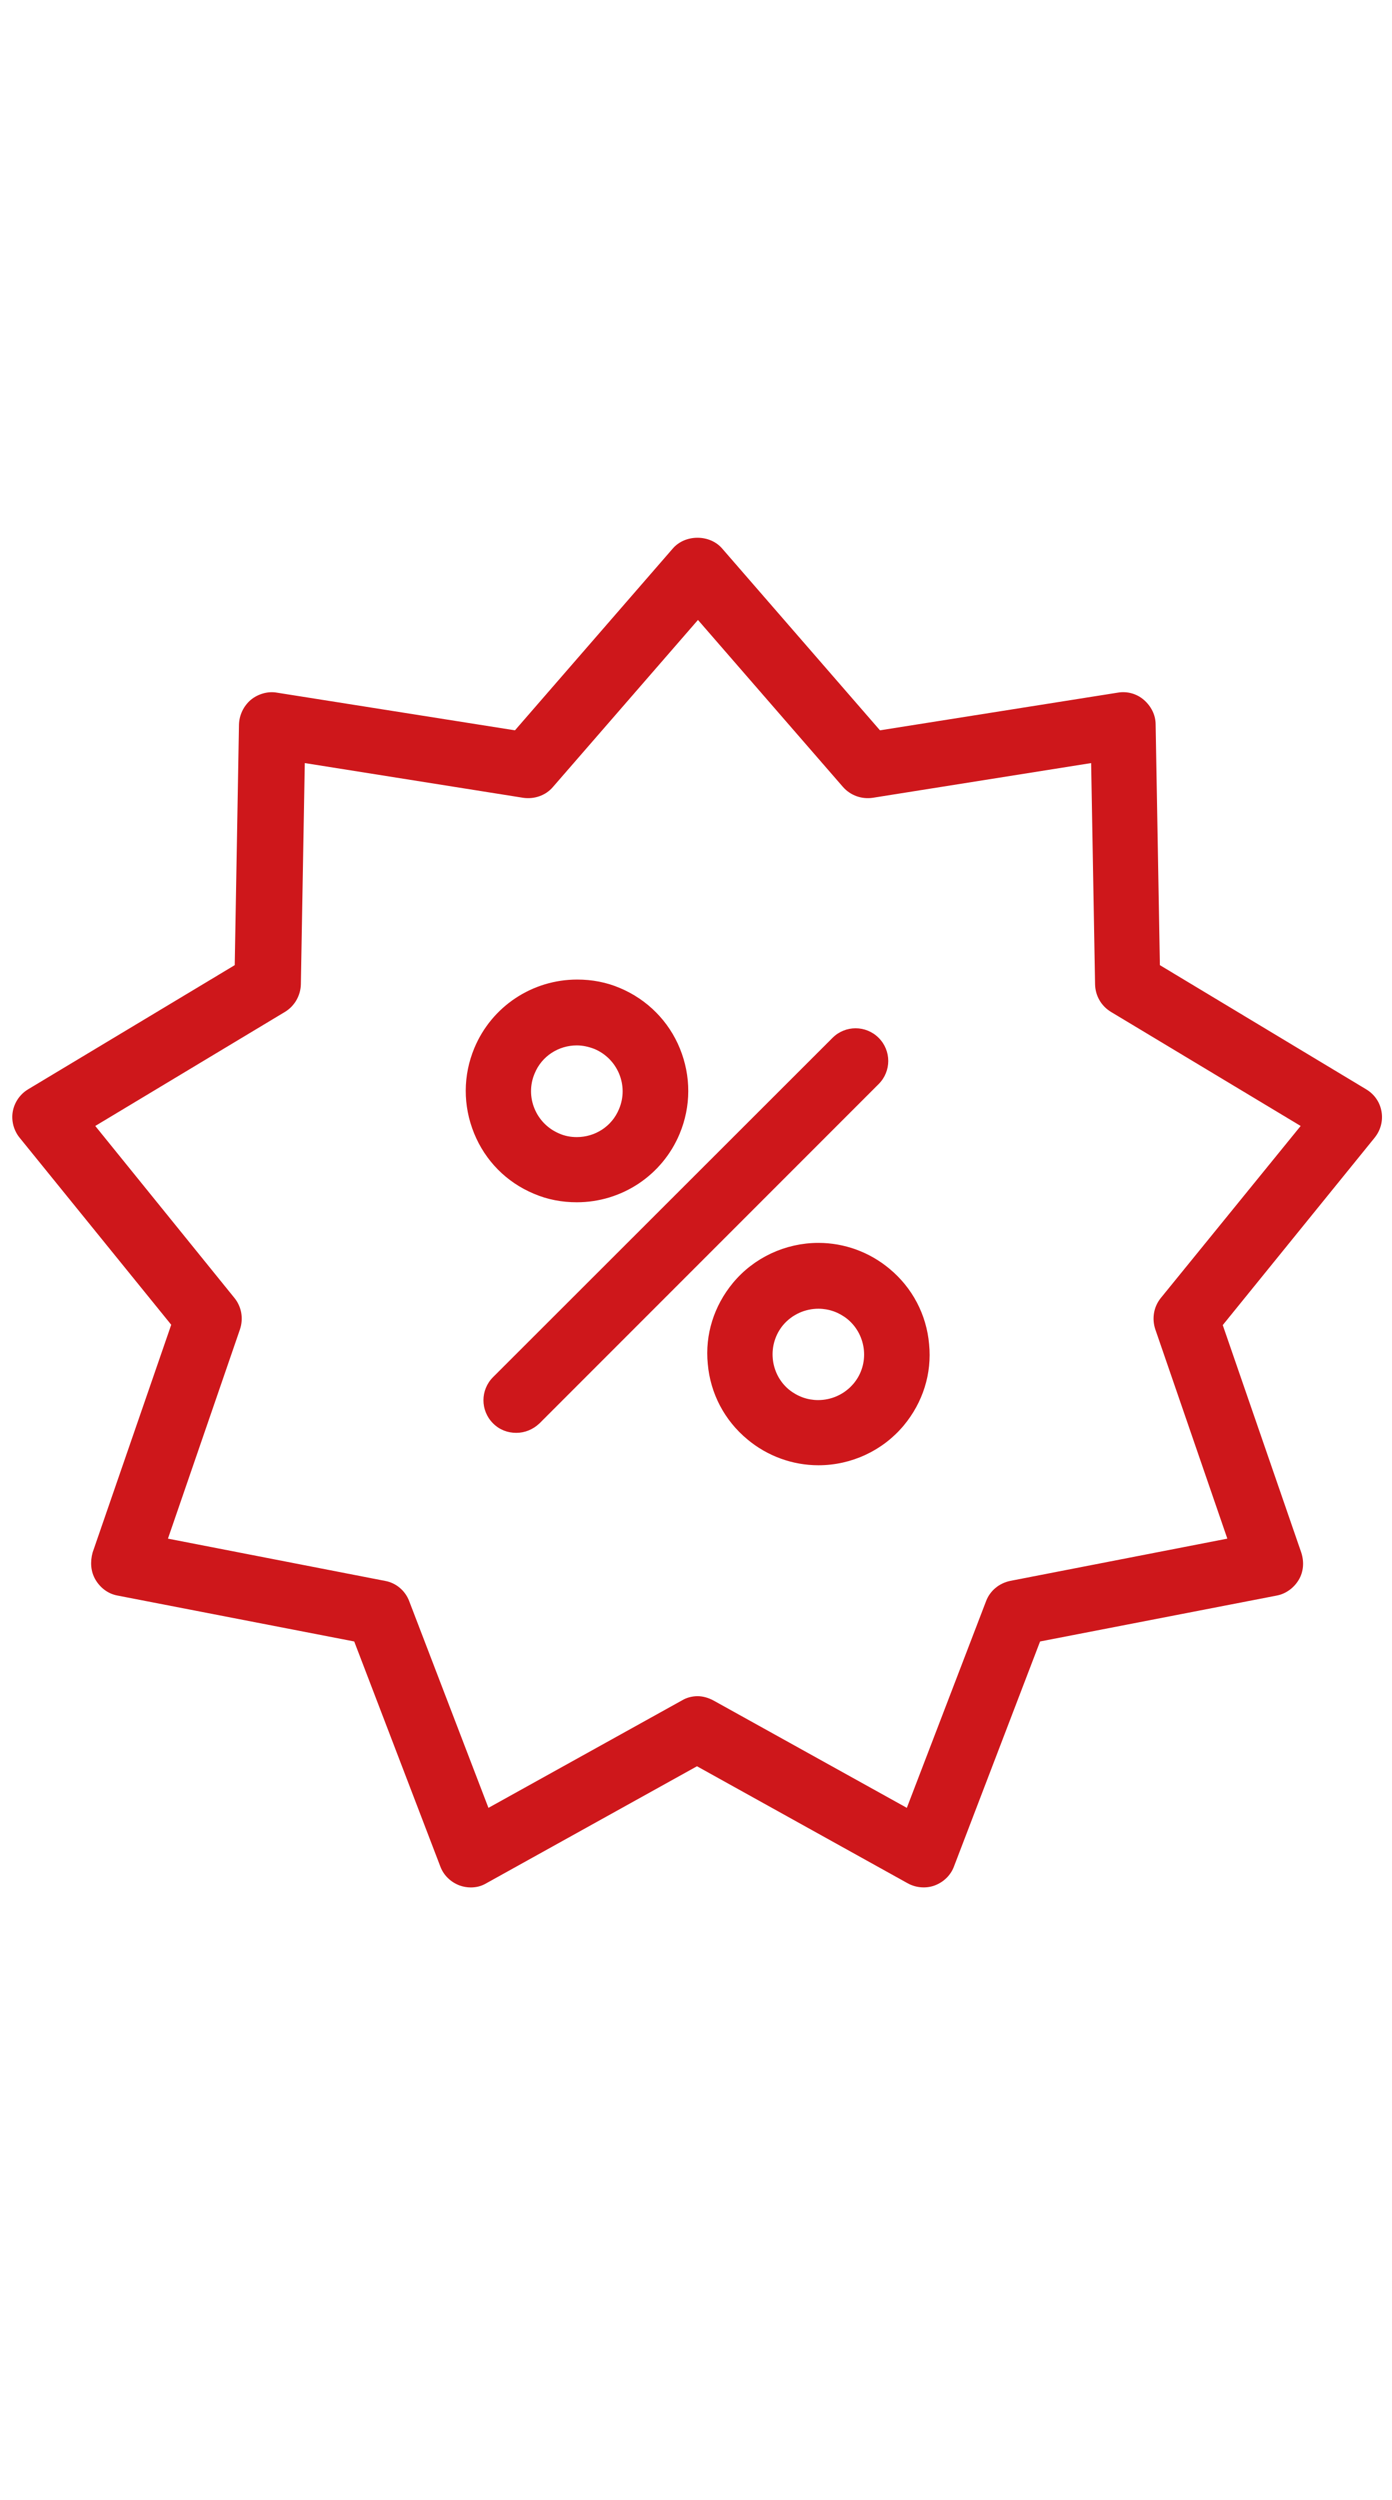 <?xml version="1.0" encoding="utf-8"?>
<!-- Generator: Adobe Illustrator 23.0.2, SVG Export Plug-In . SVG Version: 6.00 Build 0)  -->
<svg version="1.1" width="30" id="Ebene_1" xmlns="http://www.w3.org/2000/svg" xmlns:xlink="http://www.w3.org/1999/xlink" x="0px" y="0px"
	 viewBox="0 0 42.52 53.86" style="enable-background:new 0 0 42.52 53.86;" xml:space="preserve">
<style type="text/css">
	.st0{fill:#CE171B;}
</style>
<path class="st0" d="M26.84,20.45c-0.39-0.39-1.02-0.39-1.41,0L15.06,30.81c-0.39,0.39-0.39,1.02,0,1.41
	c0.2,0.2,0.45,0.29,0.71,0.29s0.51-0.1,0.71-0.29l10.36-10.36C27.23,21.47,27.23,20.84,26.84,20.45z M16.31,25.21
	c0.42,0.18,0.86,0.26,1.31,0.26c1.37,0,2.61-0.82,3.14-2.09c0.35-0.84,0.35-1.76,0.01-2.6c-0.34-0.84-1-1.5-1.83-1.85
	c-0.42-0.18-0.86-0.26-1.31-0.26c0,0,0,0,0,0c-1.37,0-2.61,0.82-3.14,2.09c-0.35,0.84-0.35,1.76-0.01,2.6S15.47,24.86,16.31,25.21z
	 M16.33,21.54c0.22-0.54,0.74-0.86,1.29-0.86c0.18,0,0.36,0.04,0.54,0.11c0.71,0.3,1.05,1.12,0.75,1.83
	c-0.22,0.54-0.74,0.86-1.29,0.86c-0.18,0-0.36-0.03-0.54-0.11C16.37,23.07,16.03,22.25,16.33,21.54z M25,26.71L25,26.71
	c-1.01,0-1.97,0.45-2.61,1.22c-0.58,0.7-0.86,1.58-0.77,2.48c0.08,0.9,0.51,1.72,1.21,2.3c0.61,0.51,1.38,0.79,2.17,0.79
	c1.01,0,1.97-0.45,2.61-1.22c0.58-0.7,0.86-1.58,0.77-2.48c-0.08-0.9-0.51-1.72-1.21-2.3C26.56,26.99,25.79,26.71,25,26.71z
	 M26.07,31.01c-0.28,0.33-0.68,0.5-1.08,0.5c-0.32,0-0.63-0.11-0.89-0.32c-0.59-0.49-0.67-1.38-0.18-1.97
	c0.28-0.33,0.68-0.5,1.08-0.5c0.32,0,0.63,0.11,0.89,0.32C26.48,29.53,26.57,30.42,26.07,31.01z M42.2,22.7
	c-0.05-0.29-0.22-0.53-0.47-0.68l-6.3-3.79l-0.13-7.35c0-0.29-0.14-0.56-0.36-0.75c-0.22-0.19-0.51-0.27-0.8-0.22l-7.26,1.15
	l-4.82-5.55c-0.38-0.44-1.13-0.44-1.51,0l-4.82,5.55L8.46,9.91c-0.28-0.05-0.58,0.04-0.8,0.22c-0.22,0.19-0.35,0.46-0.36,0.75
	l-0.13,7.35l-6.31,3.79c-0.25,0.15-0.42,0.4-0.47,0.68s0.03,0.58,0.21,0.8l4.63,5.71l-2.4,6.95C2.75,36.45,2.77,36.75,2.92,37
	c0.15,0.25,0.39,0.43,0.68,0.48l7.22,1.4l2.63,6.87c0.1,0.27,0.32,0.48,0.59,0.58c0.11,0.04,0.23,0.06,0.34,0.06
	c0.17,0,0.33-0.04,0.48-0.13l6.43-3.57l6.43,3.57c0.25,0.14,0.56,0.17,0.83,0.07c0.27-0.1,0.49-0.31,0.59-0.58l2.63-6.87l7.22-1.4
	c0.28-0.05,0.53-0.23,0.68-0.48s0.17-0.55,0.08-0.83l-2.4-6.95l4.63-5.71C42.17,23.28,42.25,22.99,42.2,22.7z M35.46,28.39
	c-0.22,0.27-0.28,0.63-0.17,0.96l2.2,6.39l-6.63,1.29c-0.34,0.07-0.62,0.3-0.74,0.62l-2.42,6.31l-5.91-3.28
	c-0.15-0.08-0.32-0.13-0.48-0.13s-0.33,0.04-0.48,0.13l-5.91,3.28l-2.42-6.31c-0.12-0.32-0.4-0.56-0.74-0.62l-6.63-1.29l2.2-6.39
	c0.11-0.33,0.05-0.69-0.17-0.96l-4.25-5.25l5.79-3.48c0.3-0.18,0.48-0.5,0.49-0.84l0.12-6.76l6.67,1.06
	c0.34,0.05,0.69-0.07,0.91-0.33l4.43-5.1l4.43,5.1c0.23,0.26,0.57,0.38,0.91,0.33l6.67-1.06l0.12,6.76
	c0.01,0.35,0.19,0.66,0.49,0.84l5.79,3.48L35.46,28.39z"/>
</svg>
